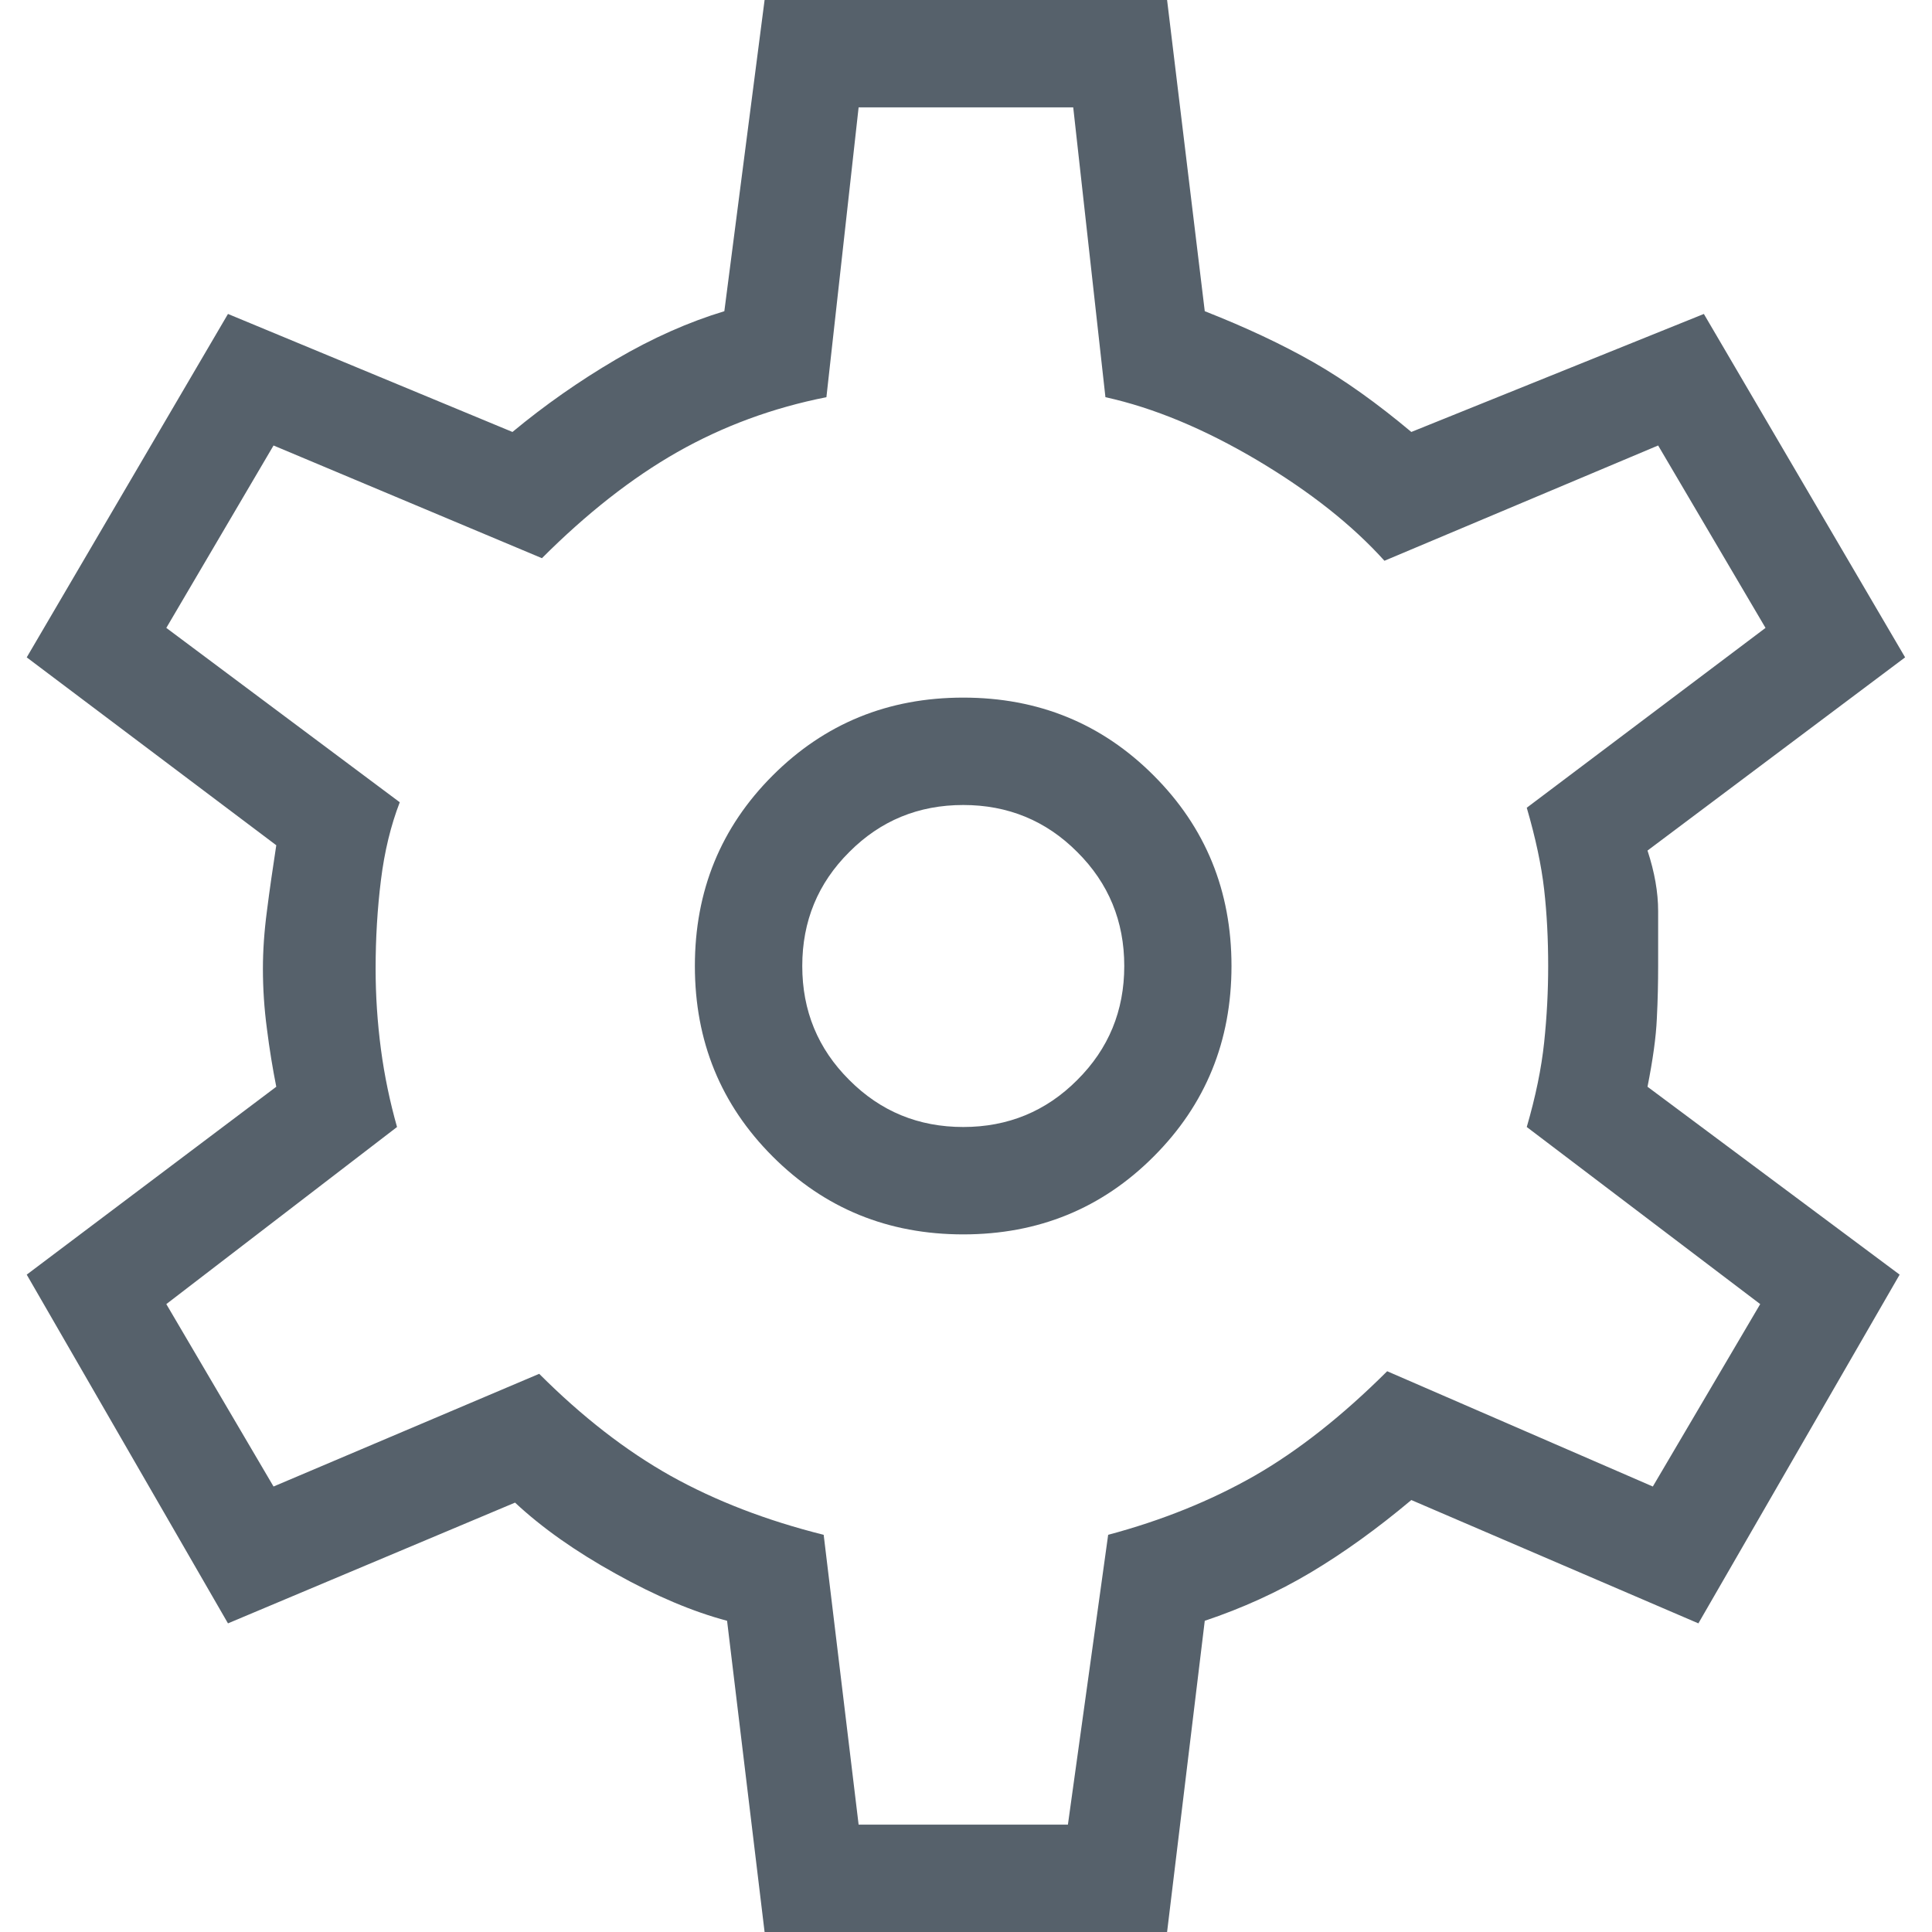 <svg xmlns="http://www.w3.org/2000/svg" width="12" height="12" fill="none" viewBox="0 0 12 12"><path fill="#56616B" d="M4.749 12L4.516 10.067C4.305 10.011 4.074 9.914 3.825 9.775C3.574 9.636 3.366 9.489 3.199 9.333L1.416 10.083L0.166 7.917L1.716 6.75C1.694 6.639 1.674 6.519 1.658 6.391C1.641 6.264 1.633 6.139 1.633 6.017C1.633 5.906 1.641 5.786 1.658 5.658C1.674 5.53 1.694 5.394 1.716 5.25L0.166 4.083L1.416 1.95L3.183 2.683C3.383 2.517 3.597 2.367 3.825 2.233C4.052 2.1 4.277 2 4.499 1.933L4.749 0H7.249L7.483 1.933C7.738 2.033 7.963 2.139 8.158 2.25C8.352 2.361 8.555 2.506 8.766 2.683L10.583 1.95L11.833 4.083L10.233 5.283C10.277 5.417 10.299 5.542 10.299 5.659C10.299 5.775 10.299 5.889 10.299 6C10.299 6.1 10.297 6.208 10.291 6.325C10.286 6.442 10.266 6.583 10.233 6.75L11.799 7.917L10.549 10.083L8.766 9.317C8.555 9.494 8.347 9.644 8.141 9.767C7.936 9.889 7.716 9.989 7.483 10.067L7.249 12H4.749ZM5.983 7.667C6.449 7.667 6.844 7.506 7.166 7.183C7.488 6.861 7.649 6.467 7.649 6C7.649 5.533 7.488 5.139 7.166 4.817C6.844 4.494 6.449 4.333 5.983 4.333C5.516 4.333 5.122 4.494 4.799 4.817C4.477 5.139 4.316 5.533 4.316 6C4.316 6.467 4.477 6.861 4.799 7.183C5.122 7.506 5.516 7.667 5.983 7.667ZM5.983 7C5.705 7 5.469 6.903 5.275 6.708C5.08 6.514 4.983 6.278 4.983 6C4.983 5.722 5.08 5.486 5.275 5.292C5.469 5.097 5.705 5 5.983 5C6.26 5 6.497 5.097 6.691 5.292C6.886 5.486 6.983 5.722 6.983 6C6.983 6.278 6.886 6.514 6.691 6.708C6.497 6.903 6.26 7 5.983 7ZM5.333 11.333H6.633L6.883 9.533C7.216 9.444 7.519 9.322 7.791 9.167C8.063 9.011 8.338 8.794 8.616 8.517L10.266 9.233L10.933 8.1L9.483 7C9.538 6.811 9.574 6.636 9.591 6.475C9.608 6.314 9.616 6.156 9.616 6C9.616 5.833 9.608 5.675 9.591 5.525C9.574 5.375 9.538 5.206 9.483 5.017L10.966 3.9L10.299 2.767L8.599 3.483C8.399 3.261 8.136 3.053 7.808 2.858C7.48 2.664 7.166 2.533 6.866 2.467L6.666 0.667H5.333L5.133 2.467C4.799 2.533 4.491 2.647 4.207 2.808C3.924 2.969 3.644 3.189 3.366 3.467L1.699 2.767L1.033 3.9L2.483 4.983C2.427 5.128 2.388 5.289 2.366 5.467C2.344 5.644 2.333 5.828 2.333 6.017C2.333 6.183 2.344 6.35 2.366 6.517C2.388 6.683 2.422 6.844 2.466 7L1.033 8.1L1.699 9.233L3.349 8.533C3.616 8.8 3.888 9.011 4.166 9.167C4.444 9.322 4.76 9.444 5.116 9.533L5.333 11.333Z"/></svg>